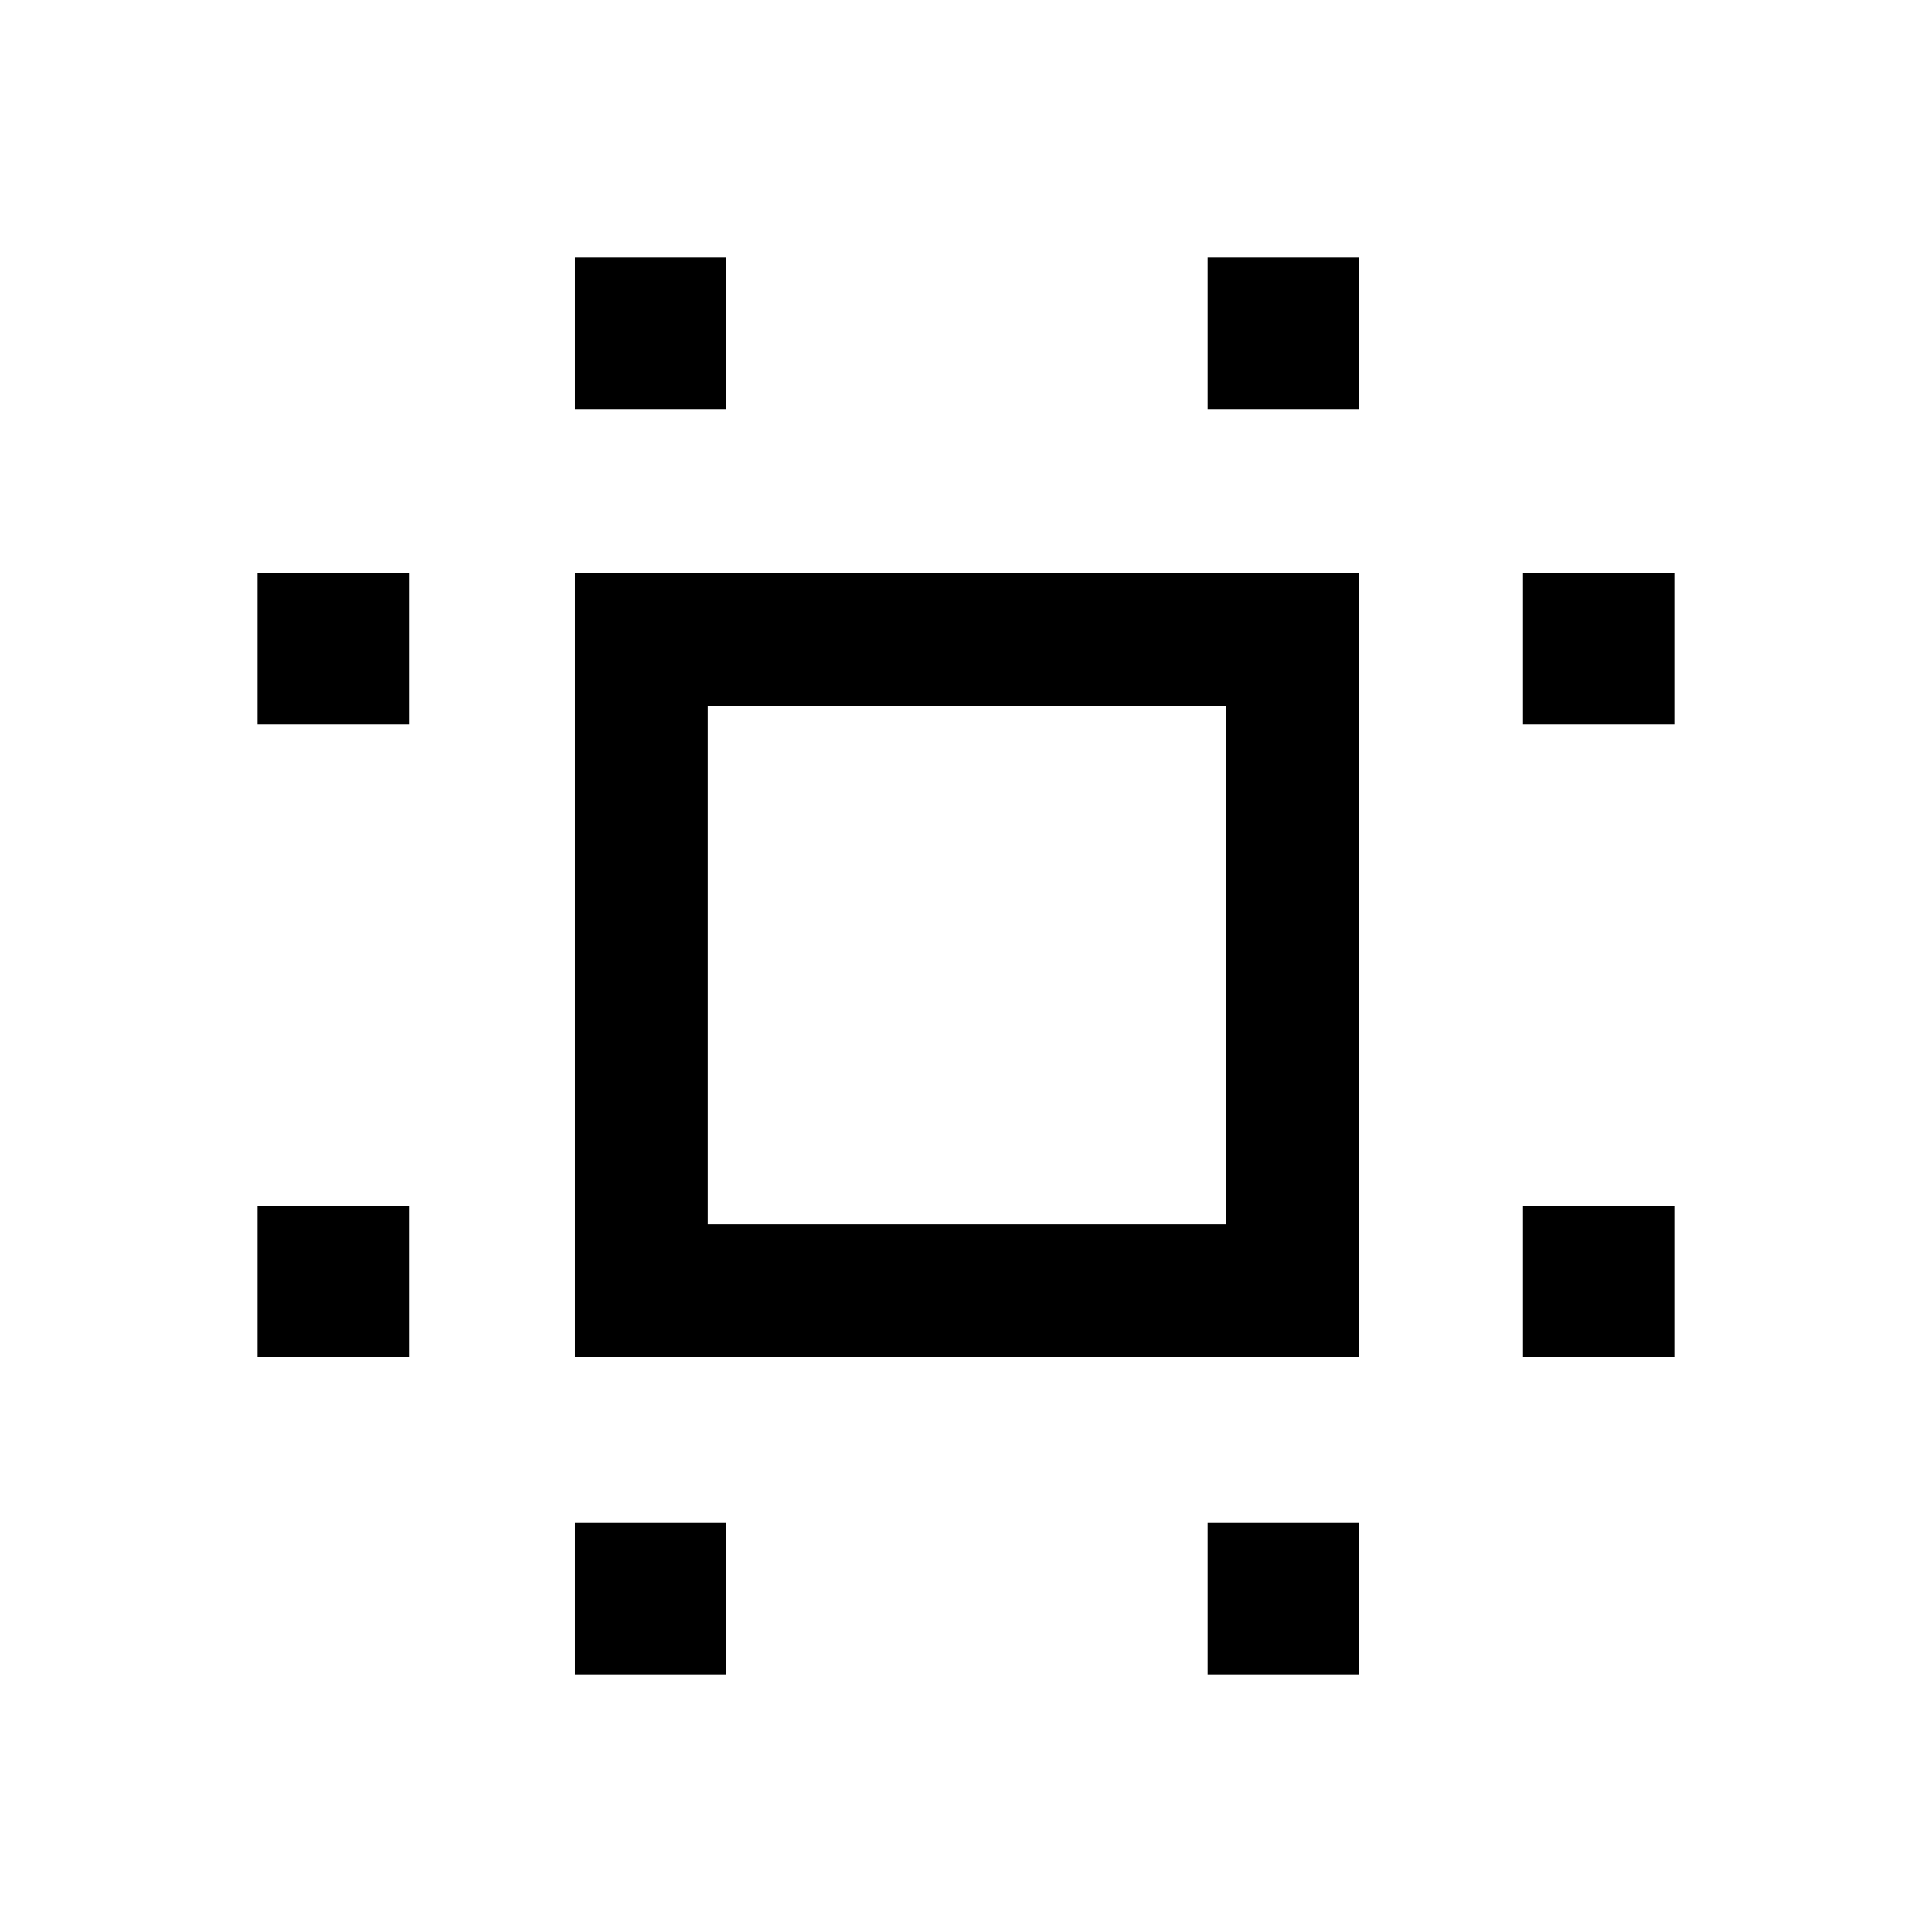 <svg xmlns="http://www.w3.org/2000/svg" height="24" viewBox="0 -960 960 960" width="24"><path d="M285.69-285.69v-389.62h389.62v389.62H285.69Zm66-66h257.62v-257.62H351.69v257.62Zm-223.69 66v-75.23h75.23v75.23H128Zm0-314.39v-75.23h75.23v75.23H128ZM285.69-128v-75.23h75.23V-128h-75.23Zm0-628.77V-832h75.23v75.23h-75.23ZM600.08-128v-75.23h75.23V-128h-75.23Zm0-628.77V-832h75.23v75.23h-75.23Zm156.69 471.08v-75.23H832v75.23h-75.23Zm0-314.39v-75.23H832v75.23h-75.23ZM481-481Z"/></svg>